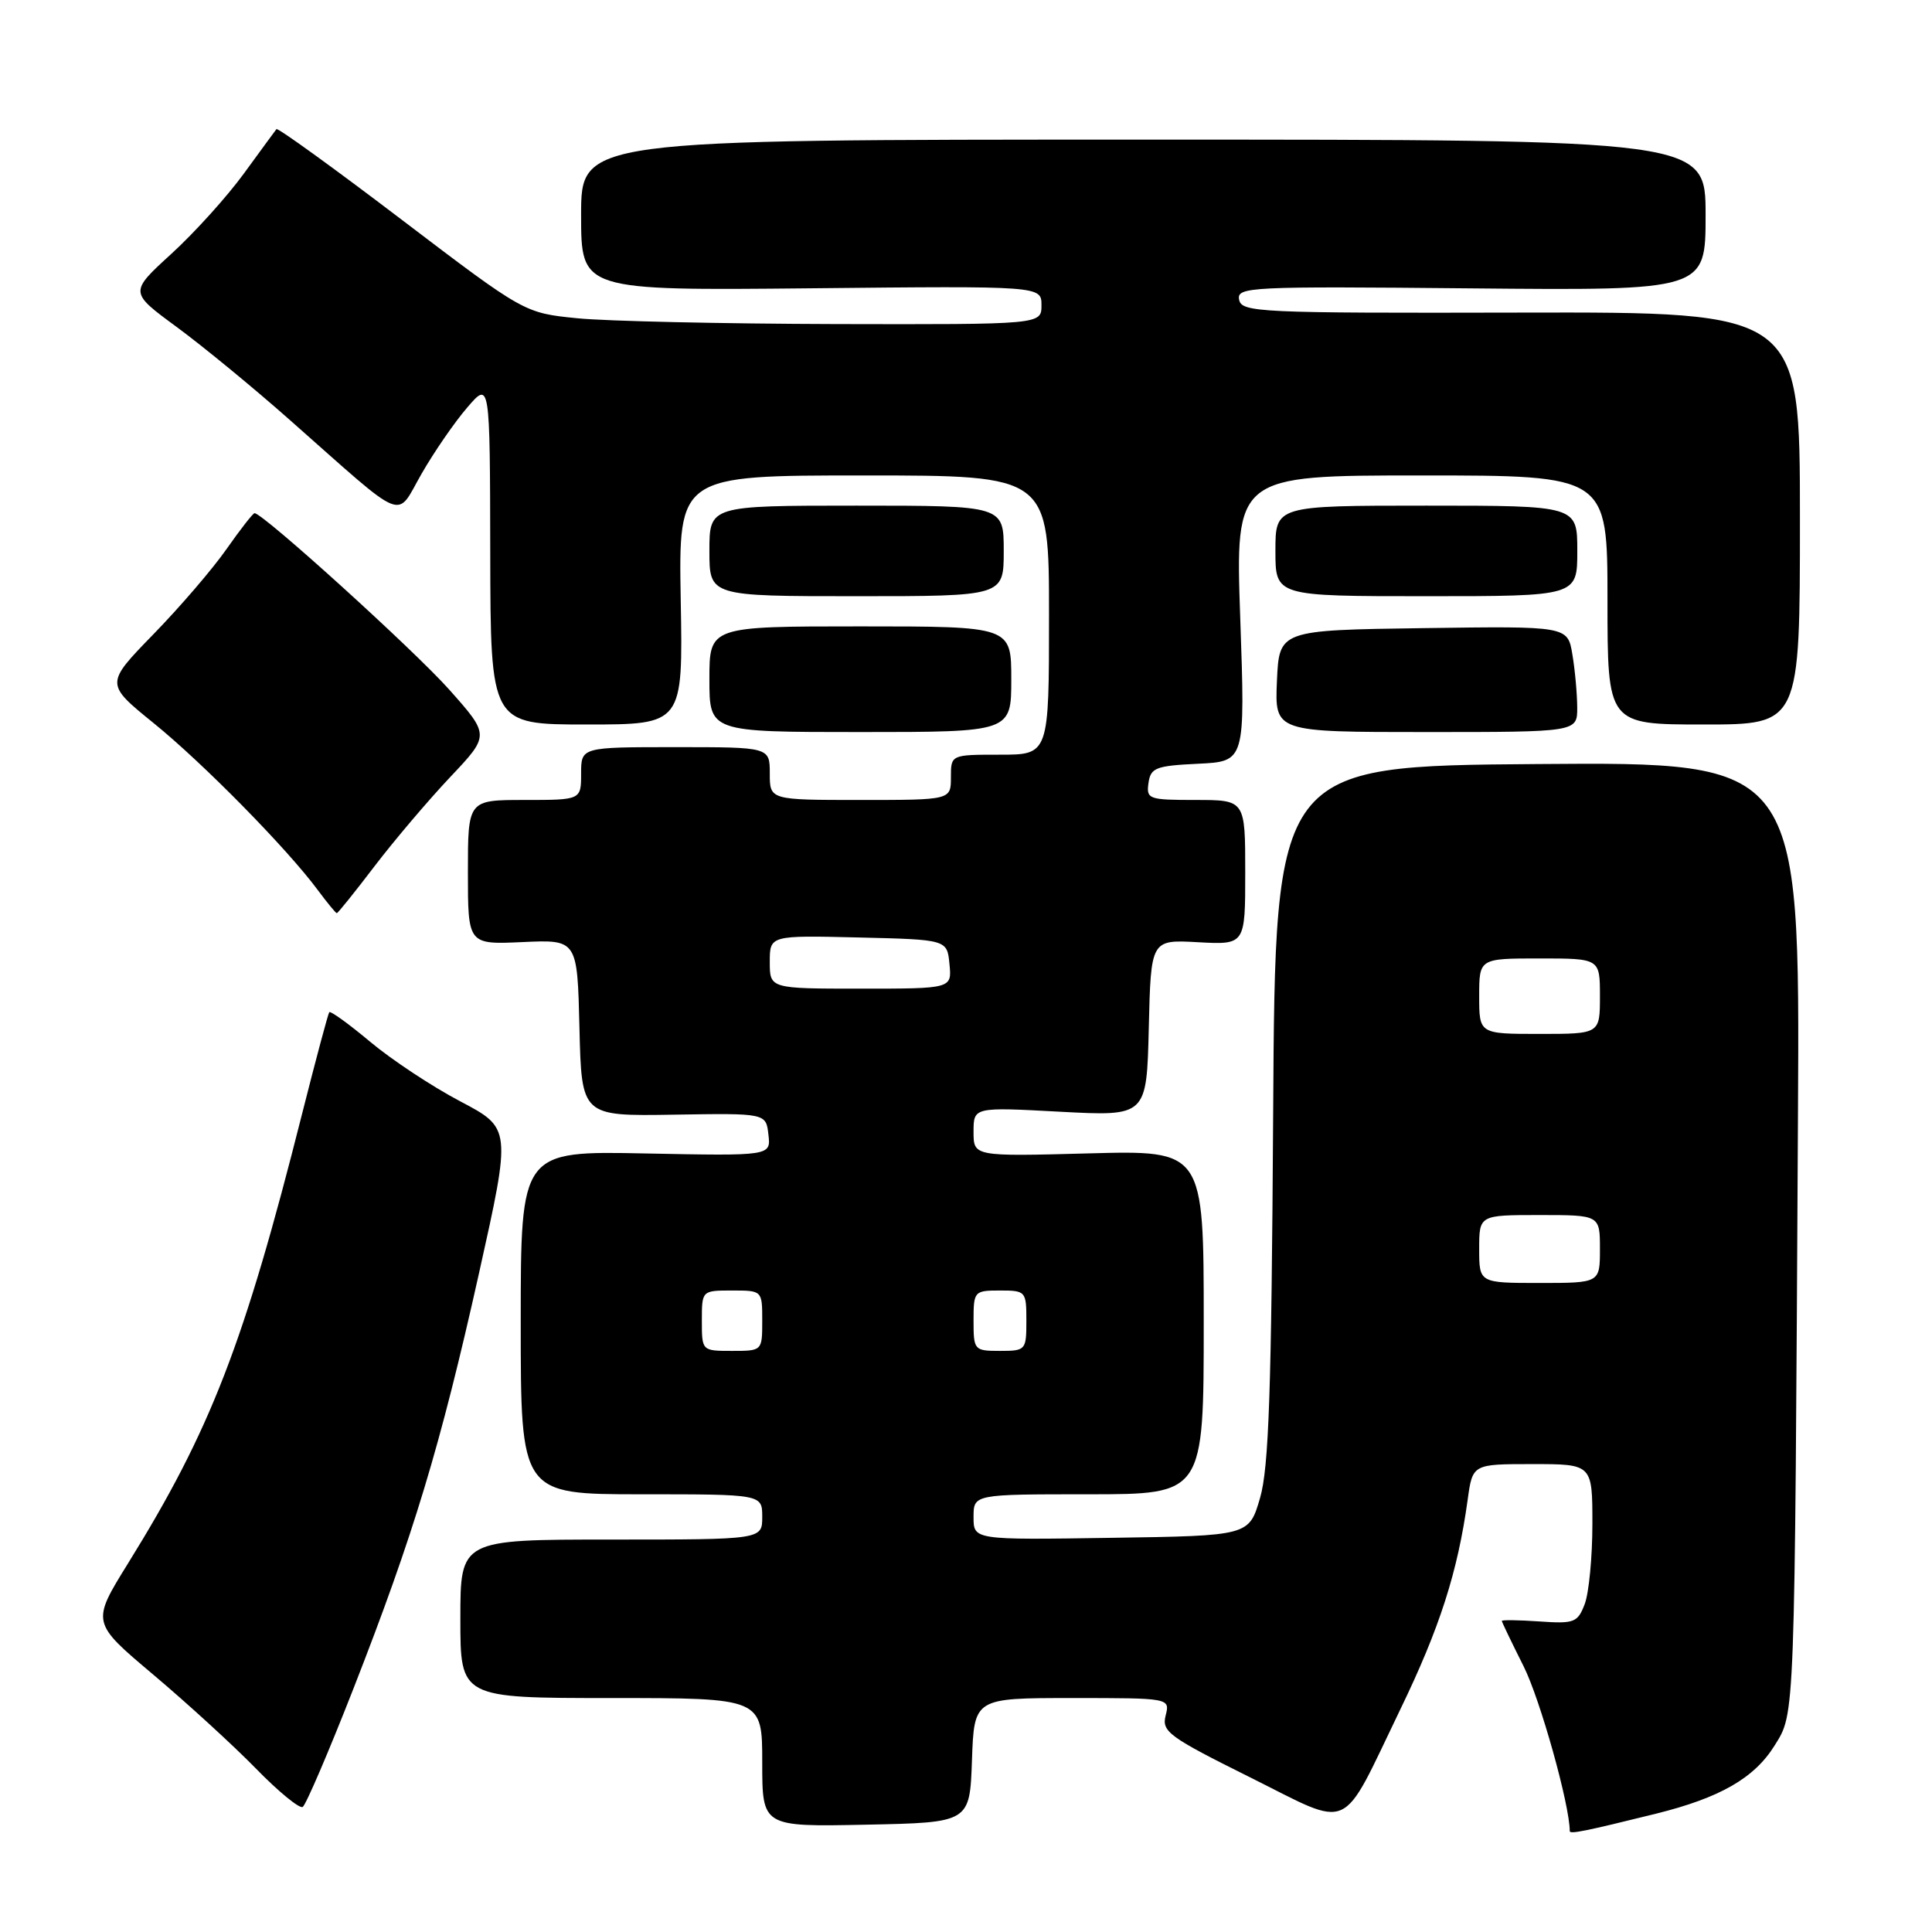 <?xml version="1.0" encoding="UTF-8" standalone="no"?>
<!DOCTYPE svg PUBLIC "-//W3C//DTD SVG 1.1//EN" "http://www.w3.org/Graphics/SVG/1.1/DTD/svg11.dtd" >
<svg xmlns="http://www.w3.org/2000/svg" xmlns:xlink="http://www.w3.org/1999/xlink" version="1.1" viewBox="0 0 256 256">
 <g >
 <path fill="currentColor"
d=" M 219.44 240.32 C 227.93 238.21 232.46 235.61 235.15 231.28 C 237.86 226.92 237.80 228.59 238.24 147.74 C 238.50 100.97 238.50 100.97 203.74 101.24 C 168.97 101.50 168.97 101.50 168.70 147.50 C 168.48 184.32 168.13 194.50 166.96 198.50 C 165.50 203.50 165.50 203.50 147.25 203.77 C 129.00 204.05 129.00 204.05 129.00 201.02 C 129.00 198.00 129.00 198.00 144.25 198.00 C 159.50 198.00 159.50 198.00 159.50 175.21 C 159.50 152.42 159.50 152.42 144.25 152.83 C 129.00 153.24 129.00 153.24 129.00 149.97 C 129.00 146.69 129.00 146.69 140.47 147.31 C 151.94 147.92 151.94 147.92 152.22 136.21 C 152.50 124.50 152.50 124.50 158.75 124.85 C 165.00 125.19 165.00 125.19 165.00 115.60 C 165.00 106.00 165.00 106.00 158.43 106.00 C 152.19 106.00 151.88 105.89 152.18 103.75 C 152.47 101.73 153.14 101.47 158.75 101.20 C 165.00 100.90 165.00 100.90 164.34 81.95 C 163.68 63.00 163.68 63.00 188.34 63.00 C 213.00 63.00 213.00 63.00 213.00 79.50 C 213.00 96.00 213.00 96.00 225.75 96.00 C 238.50 96.00 238.50 96.00 238.50 68.67 C 238.50 41.34 238.50 41.34 201.52 41.42 C 166.73 41.50 164.52 41.39 164.19 39.71 C 163.86 38.01 165.49 37.93 194.92 38.21 C 226.00 38.50 226.00 38.50 226.00 28.50 C 226.00 18.50 226.00 18.50 151.50 18.50 C 77.00 18.50 77.00 18.50 77.00 28.50 C 77.00 38.50 77.00 38.50 107.50 38.20 C 138.00 37.89 138.00 37.89 138.00 40.45 C 138.00 43.00 138.00 43.00 110.75 42.94 C 95.76 42.90 80.34 42.56 76.49 42.17 C 69.48 41.47 69.48 41.47 53.21 29.10 C 44.26 22.29 36.80 16.90 36.63 17.11 C 36.46 17.33 34.50 19.99 32.29 23.03 C 30.07 26.07 25.76 30.85 22.70 33.64 C 17.14 38.72 17.14 38.72 23.39 43.31 C 26.82 45.83 33.61 51.40 38.46 55.70 C 54.15 69.56 52.37 68.84 55.87 62.76 C 57.53 59.87 60.25 55.92 61.91 54.00 C 64.92 50.50 64.92 50.50 64.96 73.25 C 65.00 96.00 65.00 96.00 77.75 96.00 C 90.50 96.00 90.50 96.00 90.20 79.50 C 89.91 63.00 89.91 63.00 114.45 63.00 C 139.00 63.00 139.00 63.00 139.00 81.50 C 139.00 100.00 139.00 100.00 132.50 100.00 C 126.00 100.00 126.00 100.00 126.00 103.00 C 126.00 106.00 126.00 106.00 114.00 106.00 C 102.00 106.00 102.00 106.00 102.00 102.50 C 102.00 99.00 102.00 99.00 89.50 99.00 C 77.00 99.00 77.00 99.00 77.00 102.50 C 77.00 106.00 77.00 106.00 69.50 106.00 C 62.00 106.00 62.00 106.00 62.00 115.58 C 62.00 125.16 62.00 125.16 69.25 124.83 C 76.50 124.50 76.50 124.50 76.78 136.20 C 77.06 147.90 77.06 147.90 89.28 147.70 C 101.50 147.50 101.50 147.50 101.82 150.34 C 102.15 153.17 102.15 153.17 85.57 152.84 C 69.00 152.50 69.00 152.50 69.00 175.25 C 69.00 198.00 69.00 198.00 85.00 198.00 C 101.00 198.00 101.00 198.00 101.00 201.00 C 101.00 204.00 101.00 204.00 81.00 204.00 C 61.00 204.00 61.00 204.00 61.00 214.50 C 61.00 225.00 61.00 225.00 81.00 225.00 C 101.00 225.00 101.00 225.00 101.00 233.53 C 101.00 242.06 101.00 242.06 114.75 241.78 C 128.50 241.50 128.50 241.50 128.79 233.25 C 129.08 225.00 129.08 225.00 142.06 225.00 C 155.04 225.00 155.04 225.00 154.45 227.33 C 153.92 229.45 154.88 230.15 165.59 235.48 C 179.37 242.34 177.49 243.18 185.55 226.50 C 190.76 215.74 193.15 208.30 194.47 198.75 C 195.12 194.00 195.12 194.00 203.06 194.00 C 211.00 194.00 211.00 194.00 211.00 201.93 C 211.00 206.30 210.54 211.07 209.99 212.53 C 209.05 215.00 208.61 215.17 203.99 214.85 C 201.24 214.66 199.00 214.63 199.00 214.78 C 199.00 214.93 200.30 217.63 201.88 220.78 C 204.07 225.13 208.00 239.15 208.00 242.63 C 208.00 243.06 209.95 242.67 219.44 240.32 Z  M 46.84 223.73 C 54.79 203.41 58.35 191.65 63.47 168.71 C 67.75 149.50 67.75 149.50 60.98 145.93 C 57.25 143.97 51.89 140.42 49.06 138.05 C 46.23 135.68 43.79 133.92 43.63 134.12 C 43.47 134.33 41.86 140.35 40.05 147.50 C 32.32 178.13 27.92 189.49 16.95 207.18 C 12.11 214.99 12.11 214.99 20.30 221.89 C 24.81 225.69 30.94 231.30 33.92 234.35 C 36.90 237.41 39.69 239.69 40.11 239.43 C 40.53 239.17 43.56 232.11 46.84 223.73 Z  M 49.65 114.75 C 52.28 111.31 56.78 106.01 59.66 102.96 C 64.90 97.42 64.90 97.42 59.51 91.36 C 54.84 86.12 34.85 68.00 33.73 68.00 C 33.52 68.00 31.85 70.14 30.02 72.75 C 28.20 75.36 23.83 80.45 20.32 84.05 C 13.94 90.61 13.94 90.61 20.35 95.81 C 26.93 101.14 38.08 112.49 42.11 117.94 C 43.36 119.62 44.49 121.00 44.63 121.00 C 44.77 121.00 47.03 118.19 49.65 114.75 Z  M 134.00 90.00 C 134.00 83.00 134.00 83.00 114.00 83.00 C 94.00 83.00 94.00 83.00 94.00 90.00 C 94.00 97.00 94.00 97.00 114.00 97.00 C 134.00 97.00 134.00 97.00 134.00 90.00 Z  M 208.99 93.75 C 208.98 91.96 208.70 88.80 208.35 86.73 C 207.73 82.96 207.73 82.96 188.62 83.23 C 169.50 83.50 169.50 83.50 169.20 90.25 C 168.91 97.00 168.91 97.00 188.95 97.00 C 209.00 97.00 209.00 97.00 208.99 93.75 Z  M 133.00 73.00 C 133.00 67.00 133.00 67.00 113.50 67.00 C 94.00 67.00 94.00 67.00 94.00 73.00 C 94.00 79.00 94.00 79.00 113.50 79.00 C 133.00 79.00 133.00 79.00 133.00 73.00 Z  M 209.00 73.00 C 209.00 67.00 209.00 67.00 189.00 67.00 C 169.00 67.00 169.00 67.00 169.00 73.00 C 169.00 79.00 169.00 79.00 189.00 79.00 C 209.00 79.00 209.00 79.00 209.00 73.00 Z  M 93.00 175.00 C 93.00 171.00 93.00 171.00 97.00 171.00 C 101.00 171.00 101.00 171.00 101.00 175.00 C 101.00 179.00 101.00 179.00 97.00 179.00 C 93.00 179.00 93.00 179.00 93.00 175.00 Z  M 129.00 175.00 C 129.00 171.10 129.08 171.00 132.50 171.00 C 135.92 171.00 136.00 171.10 136.00 175.00 C 136.00 178.90 135.92 179.00 132.50 179.00 C 129.08 179.00 129.00 178.90 129.00 175.00 Z  M 196.00 165.50 C 196.00 161.00 196.00 161.00 204.00 161.00 C 212.00 161.00 212.00 161.00 212.00 165.50 C 212.00 170.00 212.00 170.00 204.00 170.00 C 196.00 170.00 196.00 170.00 196.00 165.50 Z  M 196.00 132.00 C 196.00 127.00 196.00 127.00 204.00 127.00 C 212.00 127.00 212.00 127.00 212.00 132.00 C 212.00 137.00 212.00 137.00 204.00 137.00 C 196.00 137.00 196.00 137.00 196.00 132.00 Z  M 102.00 127.47 C 102.00 123.94 102.00 123.94 113.75 124.22 C 125.50 124.50 125.50 124.50 125.81 127.75 C 126.13 131.00 126.13 131.00 114.06 131.00 C 102.00 131.00 102.00 131.00 102.00 127.47 Z "/>
</g>
</svg>